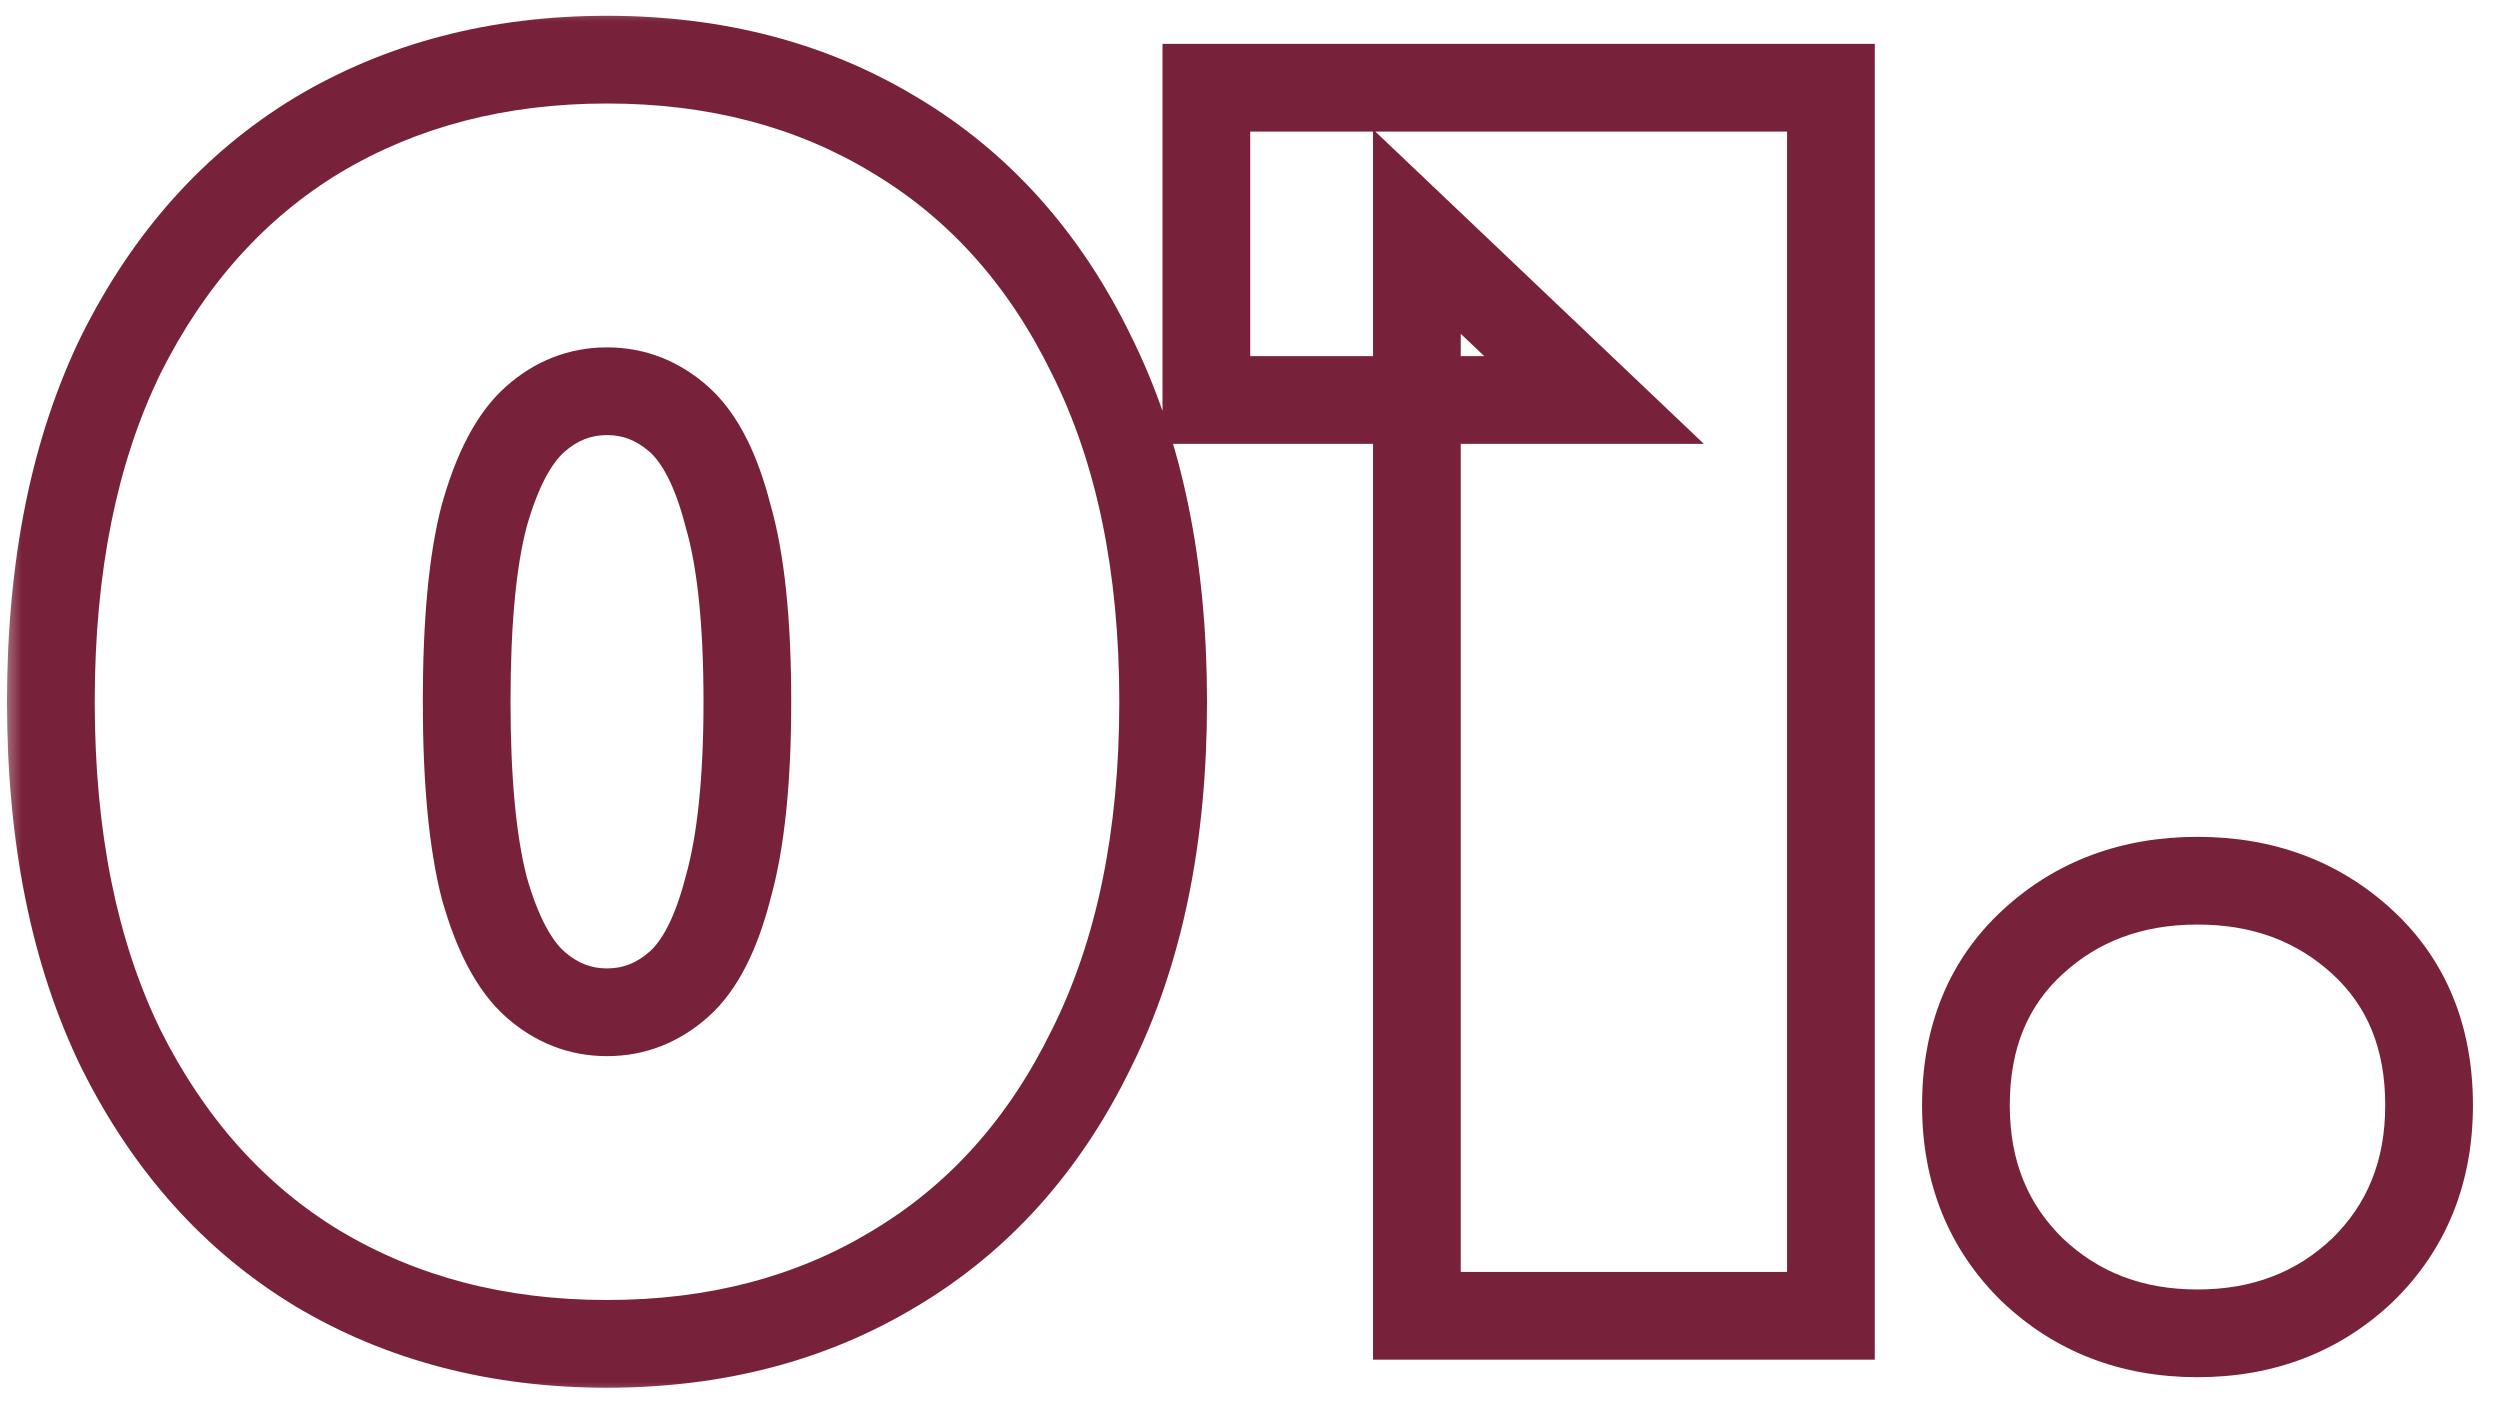 <svg width="57" height="32" viewBox="0 0 57 32" fill="none" xmlns="http://www.w3.org/2000/svg">
<mask id="path-1-outside-1_331_2609" maskUnits="userSpaceOnUse" x="0" y="0" width="57" height="32" fill="black">
<rect fill="white" width="57" height="32"/>
<path d="M13.84 30.64C11.36 30.64 9.16 30.067 7.24 28.92C5.347 27.773 3.853 26.107 2.76 23.92C1.693 21.733 1.16 19.093 1.16 16C1.16 12.907 1.693 10.267 2.76 8.08C3.853 5.893 5.347 4.227 7.24 3.08C9.16 1.933 11.36 1.36 13.84 1.36C16.32 1.36 18.507 1.933 20.4 3.08C22.32 4.227 23.813 5.893 24.88 8.08C25.973 10.267 26.52 12.907 26.52 16C26.52 19.093 25.973 21.733 24.88 23.92C23.813 26.107 22.32 27.773 20.4 28.92C18.507 30.067 16.32 30.64 13.84 30.64ZM13.84 23.08C14.453 23.08 15 22.867 15.48 22.44C15.96 22.013 16.333 21.28 16.6 20.24C16.893 19.2 17.04 17.787 17.04 16C17.04 14.187 16.893 12.773 16.6 11.76C16.333 10.72 15.96 9.987 15.48 9.56C15 9.133 14.453 8.92 13.84 8.92C13.227 8.92 12.68 9.133 12.2 9.56C11.72 9.987 11.333 10.72 11.04 11.76C10.773 12.773 10.64 14.187 10.64 16C10.64 17.787 10.773 19.2 11.04 20.24C11.333 21.28 11.72 22.013 12.2 22.44C12.68 22.867 13.227 23.08 13.84 23.08ZM32.305 30V5.28L36.345 9.12H27.505V2H41.745V30H32.305ZM50.103 30.4C48.61 30.4 47.357 29.92 46.343 28.96C45.33 27.973 44.823 26.72 44.823 25.2C44.823 23.653 45.33 22.413 46.343 21.48C47.357 20.547 48.61 20.08 50.103 20.08C51.597 20.08 52.85 20.547 53.863 21.48C54.877 22.413 55.383 23.653 55.383 25.2C55.383 26.72 54.877 27.973 53.863 28.96C52.85 29.92 51.597 30.4 50.103 30.4Z"/>
</mask>
<path d="M7.24 28.92L6.722 29.775L6.727 29.779L7.24 28.92ZM2.76 23.92L1.861 24.358L1.866 24.367L2.76 23.92ZM2.76 8.08L1.866 7.633L1.861 7.642L2.76 8.08ZM7.24 3.08L6.727 2.221L6.722 2.225L7.24 3.08ZM20.4 3.08L19.882 3.935L19.887 3.939L20.4 3.08ZM24.88 8.08L23.981 8.518L23.986 8.527L24.88 8.08ZM24.88 23.92L23.985 23.473L23.981 23.482L24.88 23.92ZM20.4 28.92L19.887 28.061L19.882 28.065L20.4 28.92ZM16.6 20.24L15.638 19.968L15.634 19.98L15.631 19.992L16.6 20.24ZM16.6 11.76L15.631 12.008L15.635 12.023L15.639 12.038L16.6 11.76ZM15.48 9.56L16.144 8.813L16.144 8.813L15.48 9.56ZM12.2 9.56L11.536 8.813V8.813L12.2 9.56ZM11.04 11.76L10.078 11.489L10.075 11.497L10.073 11.505L11.04 11.76ZM11.04 20.24L10.071 20.488L10.074 20.5L10.078 20.512L11.04 20.24ZM13.84 29.64C11.52 29.64 9.501 29.106 7.753 28.061L6.727 29.779C8.819 31.028 11.2 31.64 13.84 31.64V29.64ZM7.758 28.065C6.043 27.026 4.672 25.509 3.654 23.473L1.866 24.367C3.034 26.704 4.651 28.521 6.722 29.775L7.758 28.065ZM3.659 23.482C2.674 21.463 2.16 18.981 2.16 16H0.16C0.16 19.205 0.712 22.003 1.861 24.358L3.659 23.482ZM2.16 16C2.16 13.019 2.674 10.537 3.659 8.518L1.861 7.642C0.712 9.997 0.16 12.795 0.16 16H2.16ZM3.654 8.527C4.672 6.491 6.043 4.974 7.758 3.935L6.722 2.225C4.651 3.479 3.034 5.296 1.866 7.633L3.654 8.527ZM7.753 3.939C9.501 2.894 11.52 2.36 13.84 2.36V0.36C11.2 0.36 8.819 0.972 6.727 2.221L7.753 3.939ZM13.84 2.36C16.16 2.36 18.163 2.894 19.882 3.935L20.918 2.225C18.85 0.972 16.48 0.36 13.84 0.36V2.36ZM19.887 3.939C21.626 4.977 22.992 6.49 23.981 8.518L25.779 7.642C24.635 5.296 23.014 3.476 20.913 2.221L19.887 3.939ZM23.986 8.527C24.994 10.543 25.52 13.022 25.52 16H27.52C27.52 12.791 26.953 9.99 25.774 7.633L23.986 8.527ZM25.52 16C25.52 18.978 24.994 21.457 23.986 23.473L25.774 24.367C26.953 22.01 27.52 19.209 27.52 16H25.52ZM23.981 23.482C22.992 25.51 21.626 27.023 19.887 28.061L20.913 29.779C23.014 28.523 24.635 26.704 25.779 24.358L23.981 23.482ZM19.882 28.065C18.163 29.106 16.16 29.64 13.84 29.64V31.64C16.48 31.64 18.85 31.028 20.918 29.775L19.882 28.065ZM13.84 24.08C14.711 24.08 15.491 23.768 16.144 23.187L14.816 21.693C14.509 21.965 14.196 22.08 13.84 22.08V24.08ZM16.144 23.187C16.843 22.566 17.282 21.605 17.569 20.488L15.631 19.992C15.384 20.955 15.077 21.46 14.816 21.693L16.144 23.187ZM17.562 20.512C17.892 19.344 18.04 17.827 18.04 16H16.04C16.04 17.746 15.895 19.055 15.638 19.968L17.562 20.512ZM18.04 16C18.04 14.15 17.892 12.628 17.561 11.482L15.639 12.038C15.894 12.919 16.04 14.224 16.04 16H18.04ZM17.569 11.512C17.282 10.395 16.843 9.434 16.144 8.813L14.816 10.307C15.077 10.54 15.384 11.045 15.631 12.008L17.569 11.512ZM16.144 8.813C15.491 8.232 14.711 7.92 13.84 7.92V9.92C14.196 9.92 14.509 10.035 14.816 10.307L16.144 8.813ZM13.84 7.92C12.969 7.92 12.189 8.232 11.536 8.813L12.864 10.307C13.171 10.035 13.484 9.92 13.84 9.92V7.92ZM11.536 8.813C10.846 9.426 10.391 10.377 10.078 11.489L12.002 12.031C12.275 11.063 12.594 10.547 12.864 10.307L11.536 8.813ZM10.073 11.505C9.774 12.641 9.64 14.153 9.64 16H11.64C11.64 14.22 11.773 12.906 12.007 12.014L10.073 11.505ZM9.64 16C9.64 17.823 9.775 19.331 10.071 20.488L12.009 19.992C11.772 19.069 11.64 17.75 11.64 16H9.64ZM10.078 20.512C10.391 21.623 10.846 22.574 11.536 23.187L12.864 21.693C12.594 21.453 12.275 20.936 12.002 19.968L10.078 20.512ZM11.536 23.187C12.189 23.768 12.969 24.08 13.84 24.08V22.08C13.484 22.08 13.171 21.965 12.864 21.693L11.536 23.187ZM32.305 30H31.305V31H32.305V30ZM32.305 5.28L32.994 4.555L31.305 2.95V5.28H32.305ZM36.345 9.12V10.12H38.848L37.034 8.395L36.345 9.12ZM27.505 9.12H26.505V10.12H27.505V9.12ZM27.505 2V1H26.505V2H27.505ZM41.745 2H42.745V1H41.745V2ZM41.745 30V31H42.745V30H41.745ZM33.305 30V5.28H31.305V30H33.305ZM31.616 6.005L35.656 9.845L37.034 8.395L32.994 4.555L31.616 6.005ZM36.345 8.12H27.505V10.12H36.345V8.12ZM28.505 9.12V2H26.505V9.12H28.505ZM27.505 3H41.745V1H27.505V3ZM40.745 2V30H42.745V2H40.745ZM41.745 29H32.305V31H41.745V29ZM46.343 28.96L45.646 29.677L45.656 29.686L46.343 28.96ZM46.343 21.48L45.666 20.744V20.744L46.343 21.48ZM53.863 21.48L54.541 20.744V20.744L53.863 21.48ZM53.863 28.96L54.551 29.686L54.561 29.677L53.863 28.96ZM50.103 29.4C48.846 29.4 47.845 29.005 47.031 28.234L45.656 29.686C46.868 30.835 48.374 31.4 50.103 31.4V29.4ZM47.041 28.244C46.236 27.46 45.823 26.473 45.823 25.2H43.823C43.823 26.968 44.424 28.486 45.646 29.677L47.041 28.244ZM45.823 25.2C45.823 23.895 46.239 22.935 47.021 22.215L45.666 20.744C44.421 21.891 43.823 23.412 43.823 25.2H45.823ZM47.021 22.215C47.833 21.467 48.838 21.08 50.103 21.08V19.08C48.382 19.08 46.88 19.626 45.666 20.744L47.021 22.215ZM50.103 21.08C51.369 21.08 52.373 21.467 53.186 22.215L54.541 20.744C53.327 19.626 51.825 19.08 50.103 19.08V21.08ZM53.186 22.215C53.967 22.935 54.383 23.895 54.383 25.2H56.383C56.383 23.412 55.786 21.891 54.541 20.744L53.186 22.215ZM54.383 25.2C54.383 26.473 53.97 27.46 53.166 28.244L54.561 29.677C55.783 28.486 56.383 26.968 56.383 25.2H54.383ZM53.176 28.234C52.362 29.005 51.361 29.4 50.103 29.4V31.4C51.833 31.4 53.338 30.835 54.551 29.686L53.176 28.234Z" fill="#78213A" mask="url(#path-1-outside-1_331_2609)"/>
</svg>
